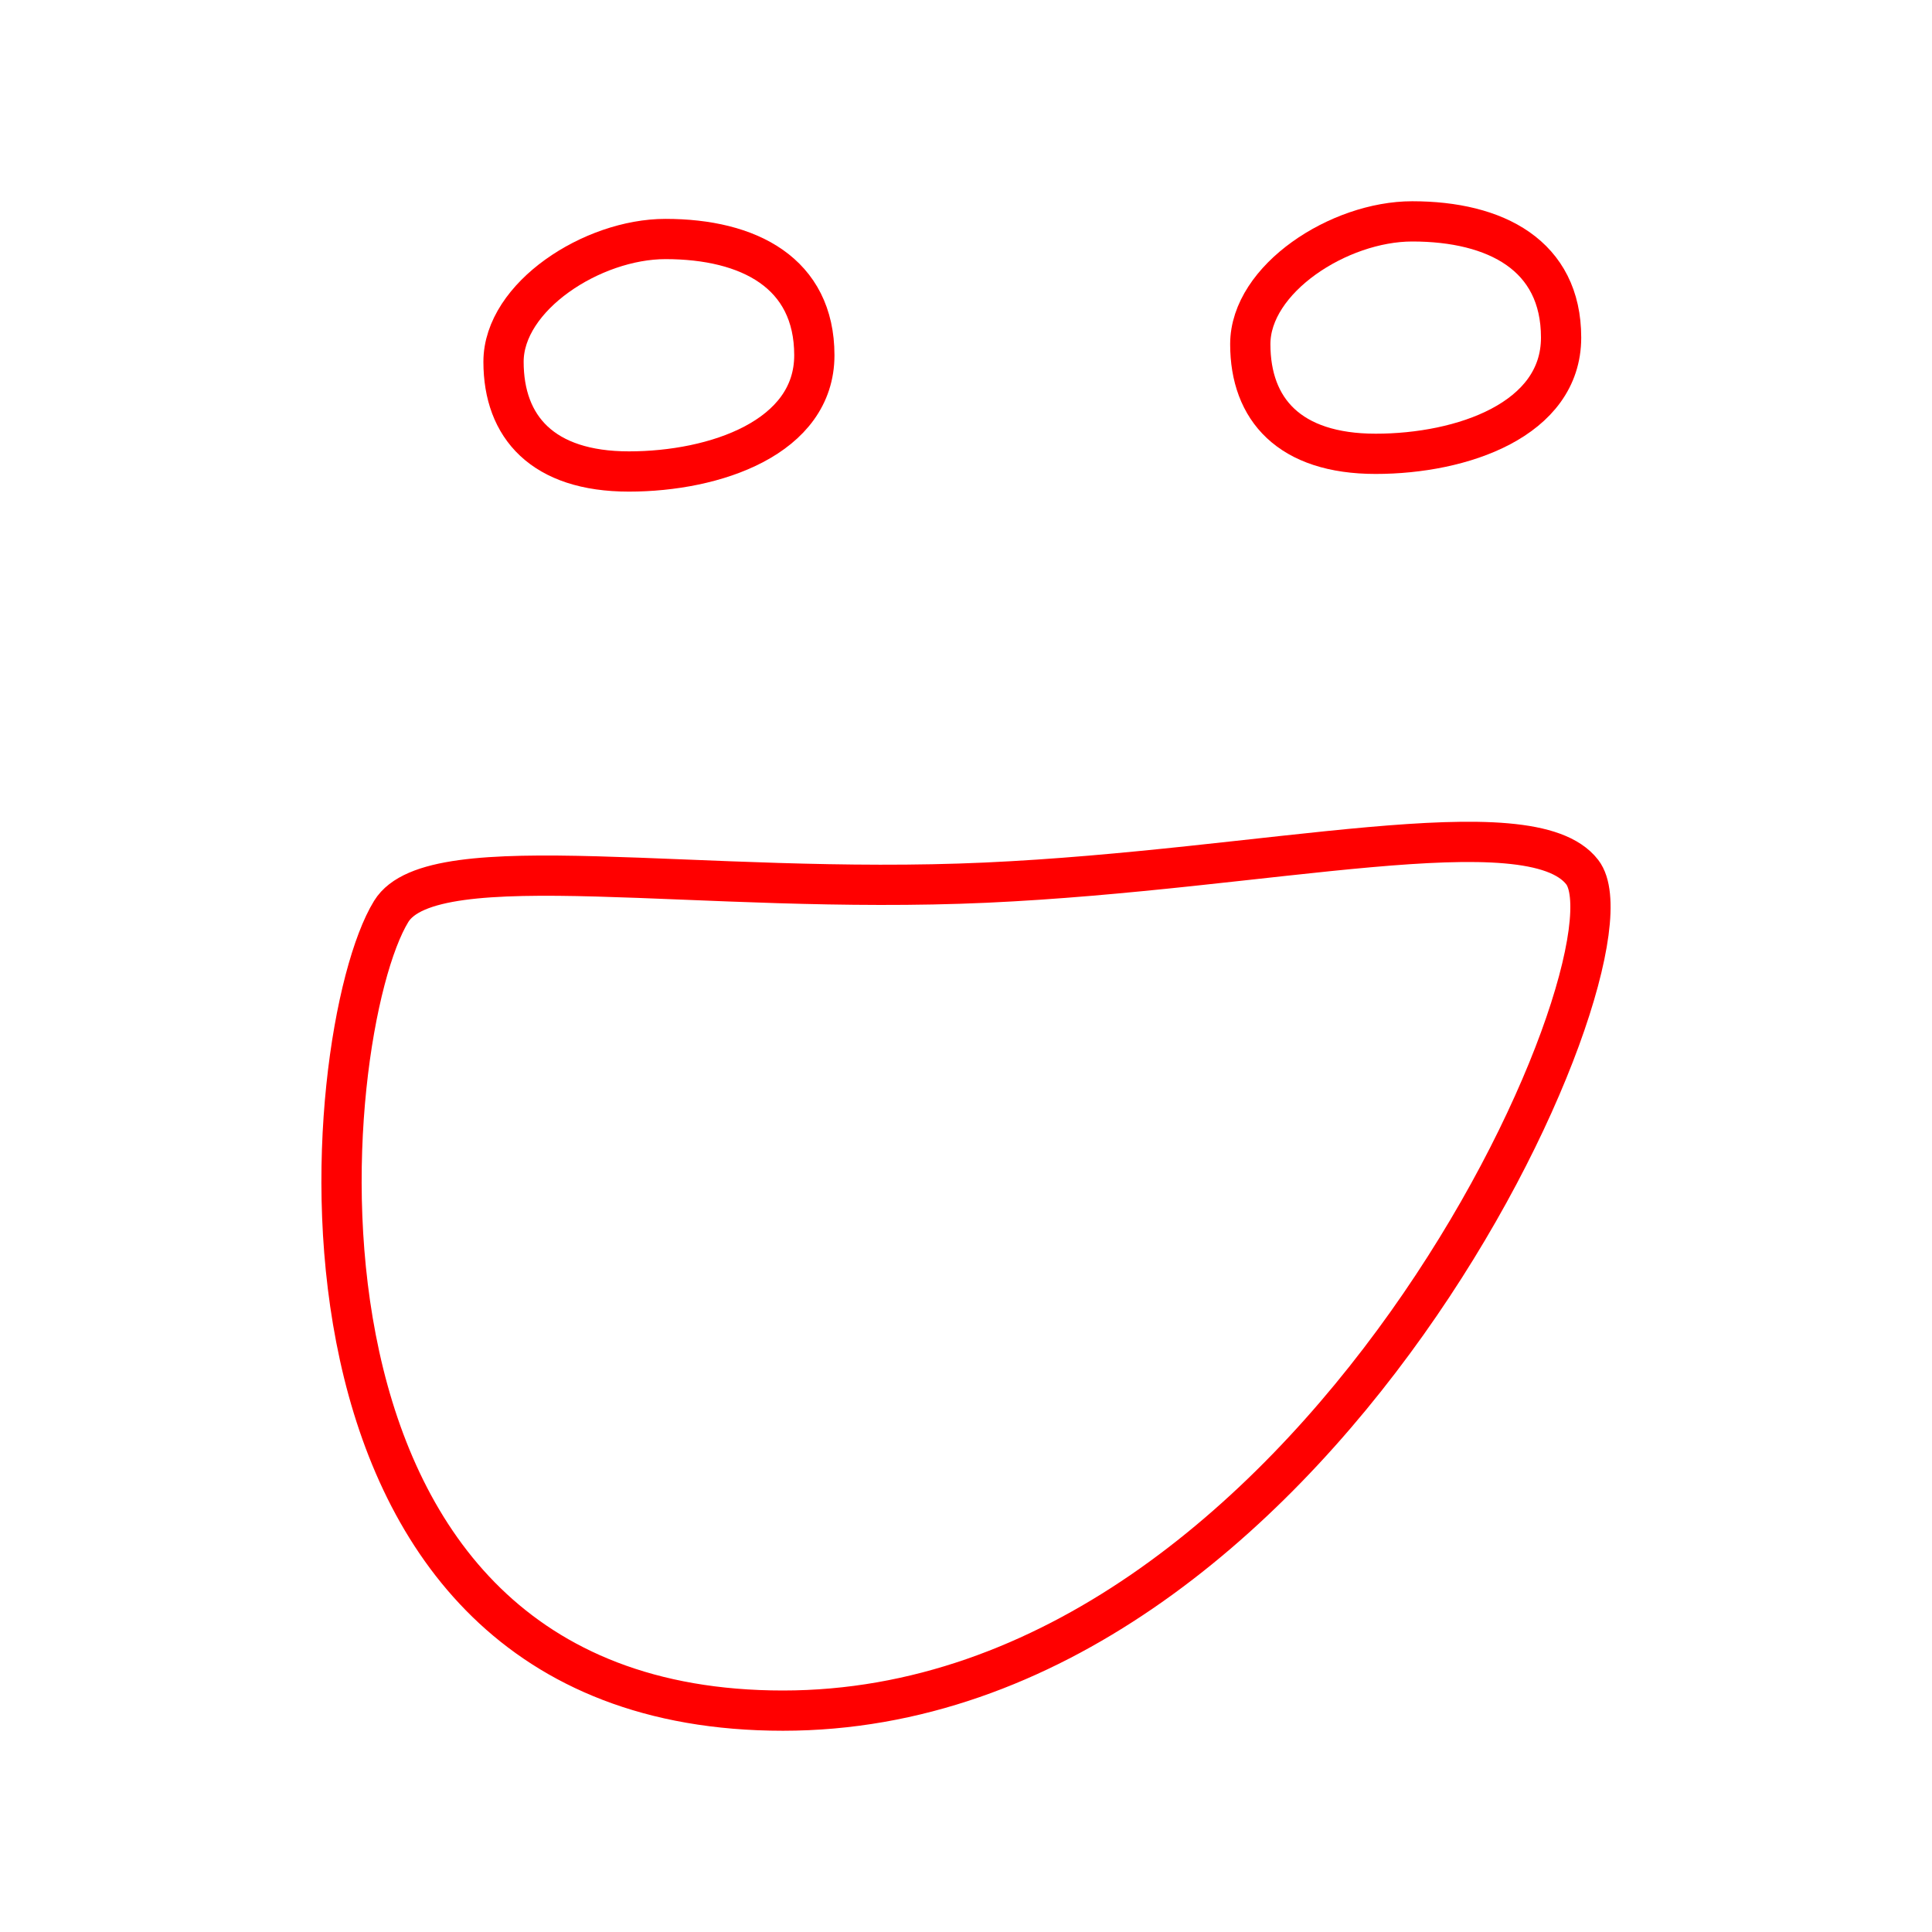 <svg xmlns="http://www.w3.org/2000/svg" viewBox="0 0 48 48"><defs><style>.a{fill:none;stroke:#FF0000;stroke-linecap:round;stroke-linejoin:round;}</style></defs><path class="a" d="M9.72,22.643c1.038-1.687,7.667-.391,14.774-.714,6.968-.317,13.519-1.947,14.817-.26C40.937,23.784,32.692,42.5,19.453,42.5S7.886,25.622,9.72,22.643Z"/><path class="a" d="M16.533,5.938c-1.817,0-4.023,1.428-4.023,3.05s.973,2.726,3.115,2.726,4.607-.844,4.607-2.888S18.61,5.938,16.533,5.938Z"/><path class="a" d="M35.086,5.5c-1.817,0-4.023,1.428-4.023,3.05s.973,2.725,3.115,2.725,4.607-.844,4.607-2.888S37.163,5.5,35.086,5.5Z"/></svg>